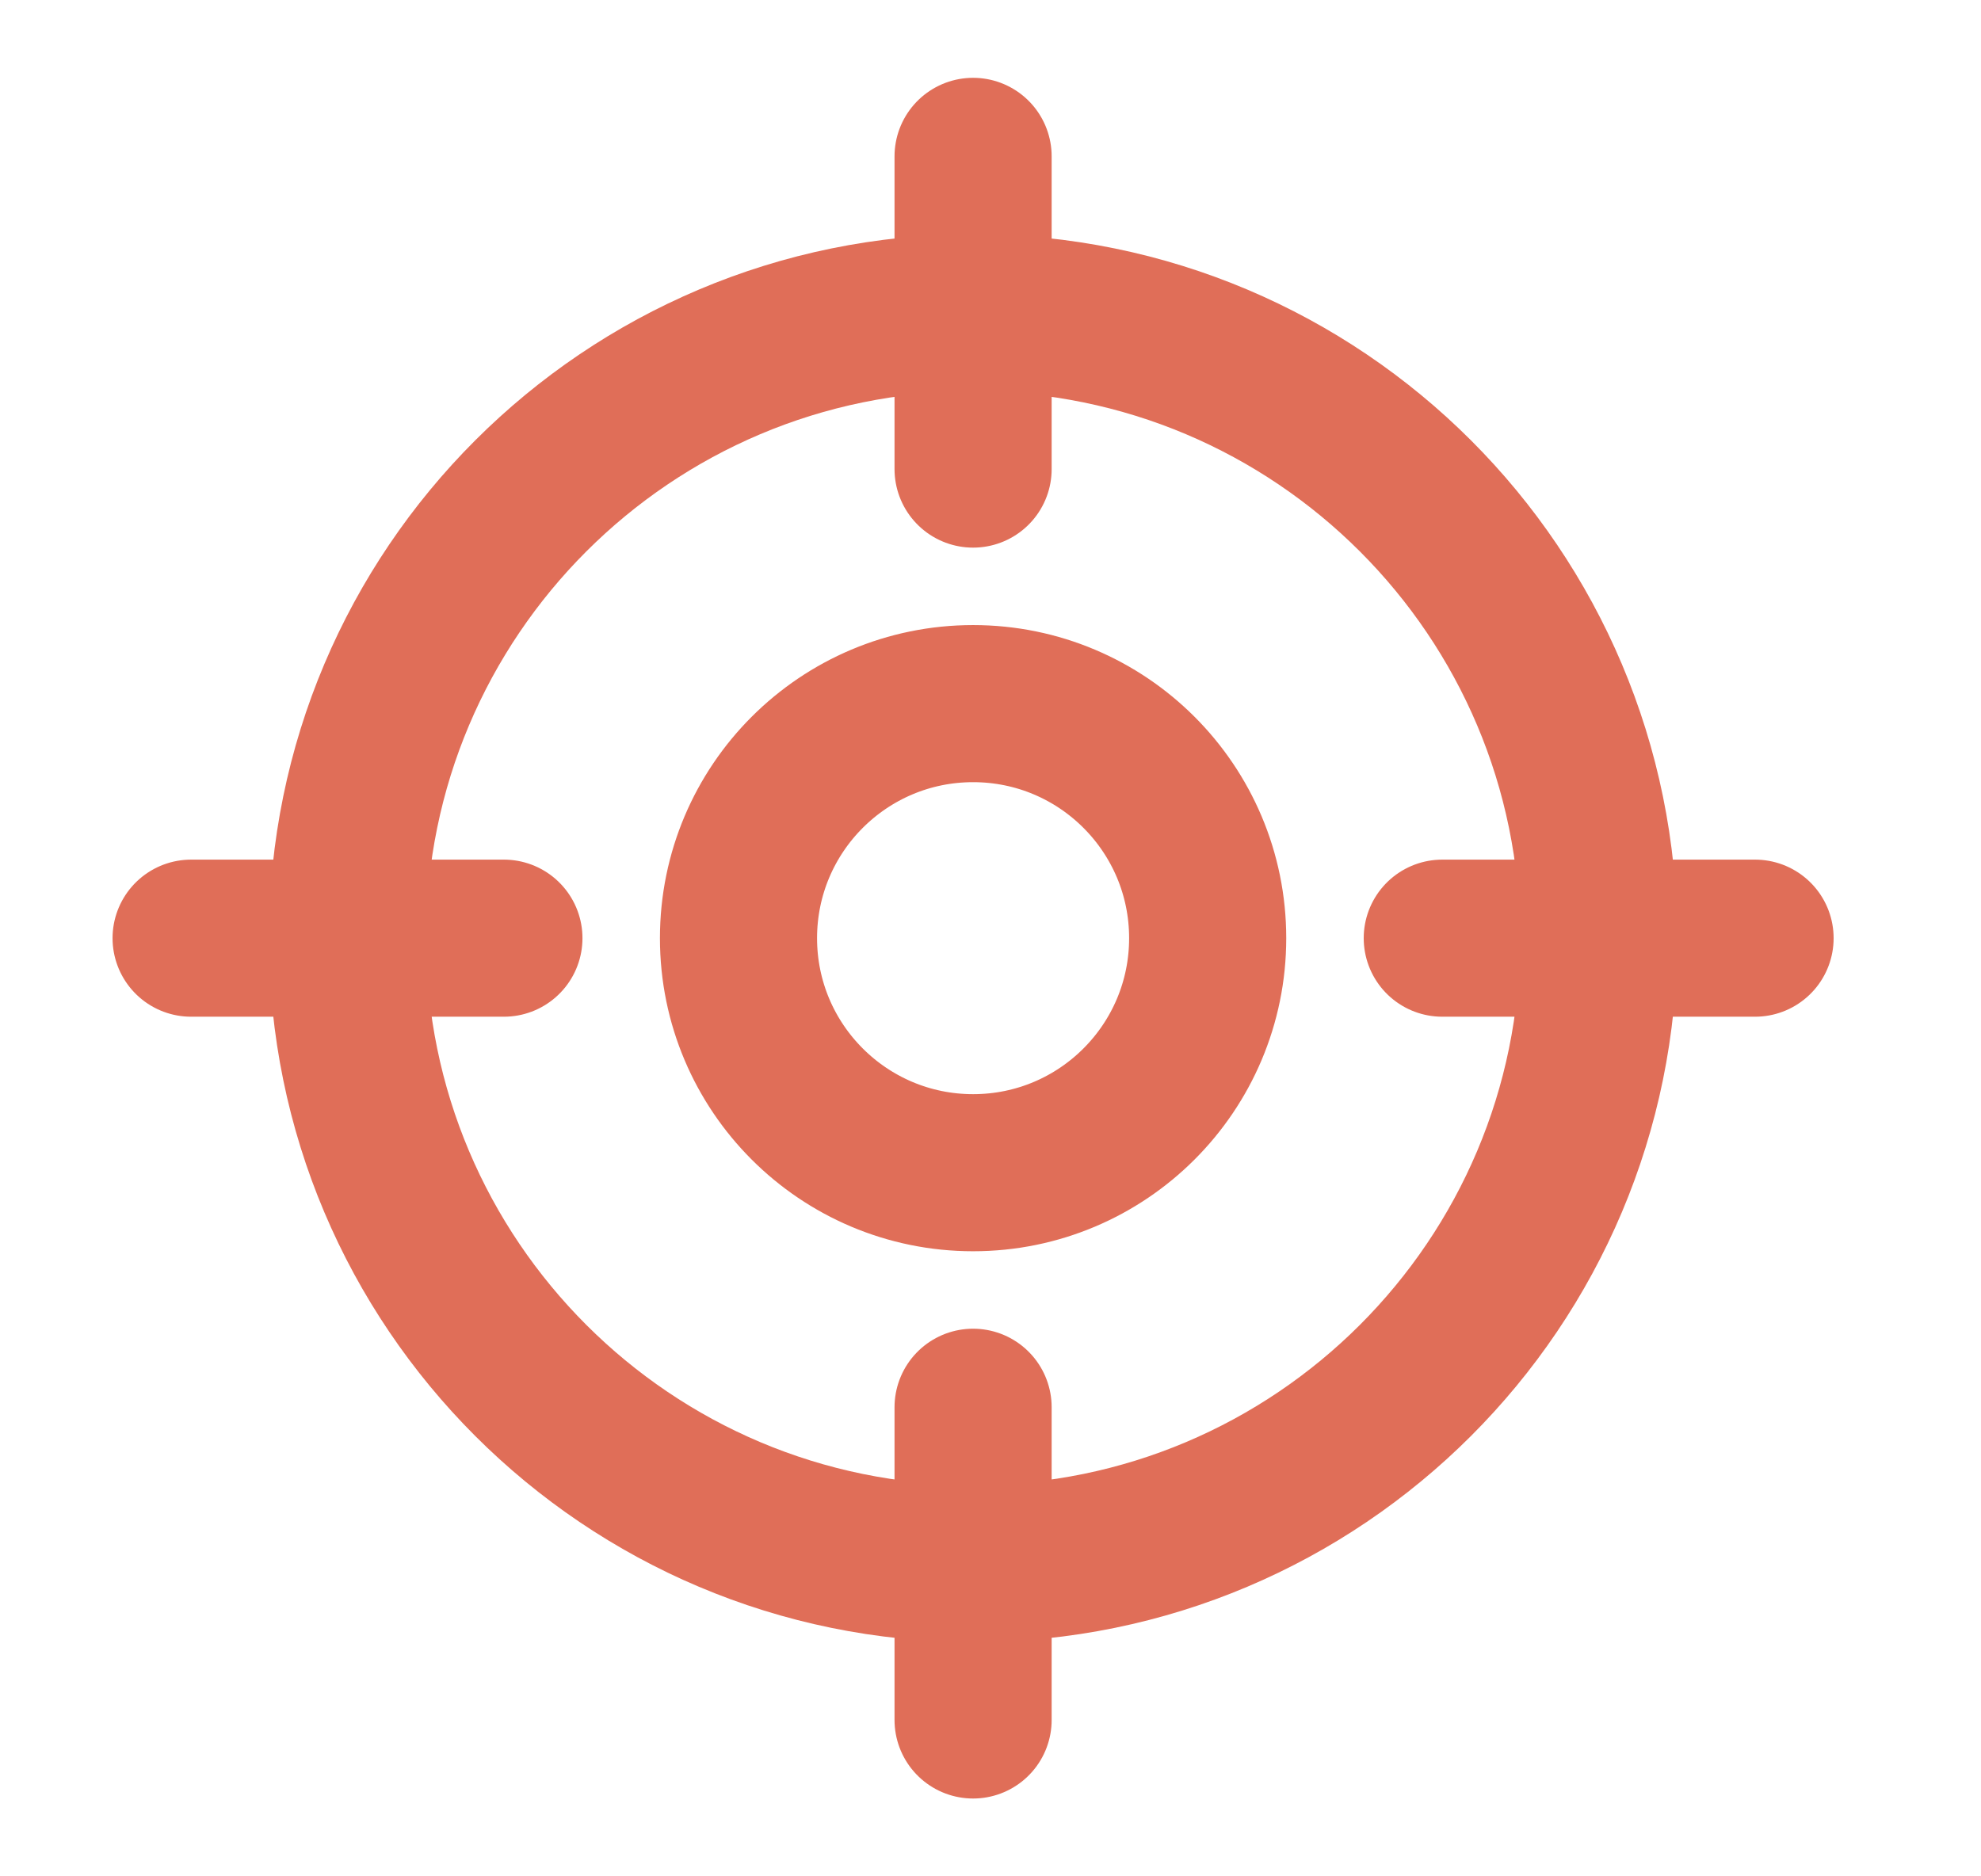 <svg width="19" height="18" viewBox="0 0 19 18" fill="none" xmlns="http://www.w3.org/2000/svg">
<path d="M16.833 9H13.833M4.833 9H1.833M9.333 4.5V1.5M9.333 16.5V13.5M15.333 9C15.333 12.314 12.647 15 9.333 15C6.02 15 3.333 12.314 3.333 9C3.333 5.686 6.02 3 9.333 3C12.647 3 15.333 5.686 15.333 9ZM11.583 9C11.583 10.243 10.576 11.25 9.333 11.25C8.091 11.25 7.083 10.243 7.083 9C7.083 7.757 8.091 6.75 9.333 6.75C10.576 6.75 11.583 7.757 11.583 9Z" stroke="#E06E58" stroke-width="1.507" stroke-linecap="round" stroke-linejoin="round"/>
</svg>

